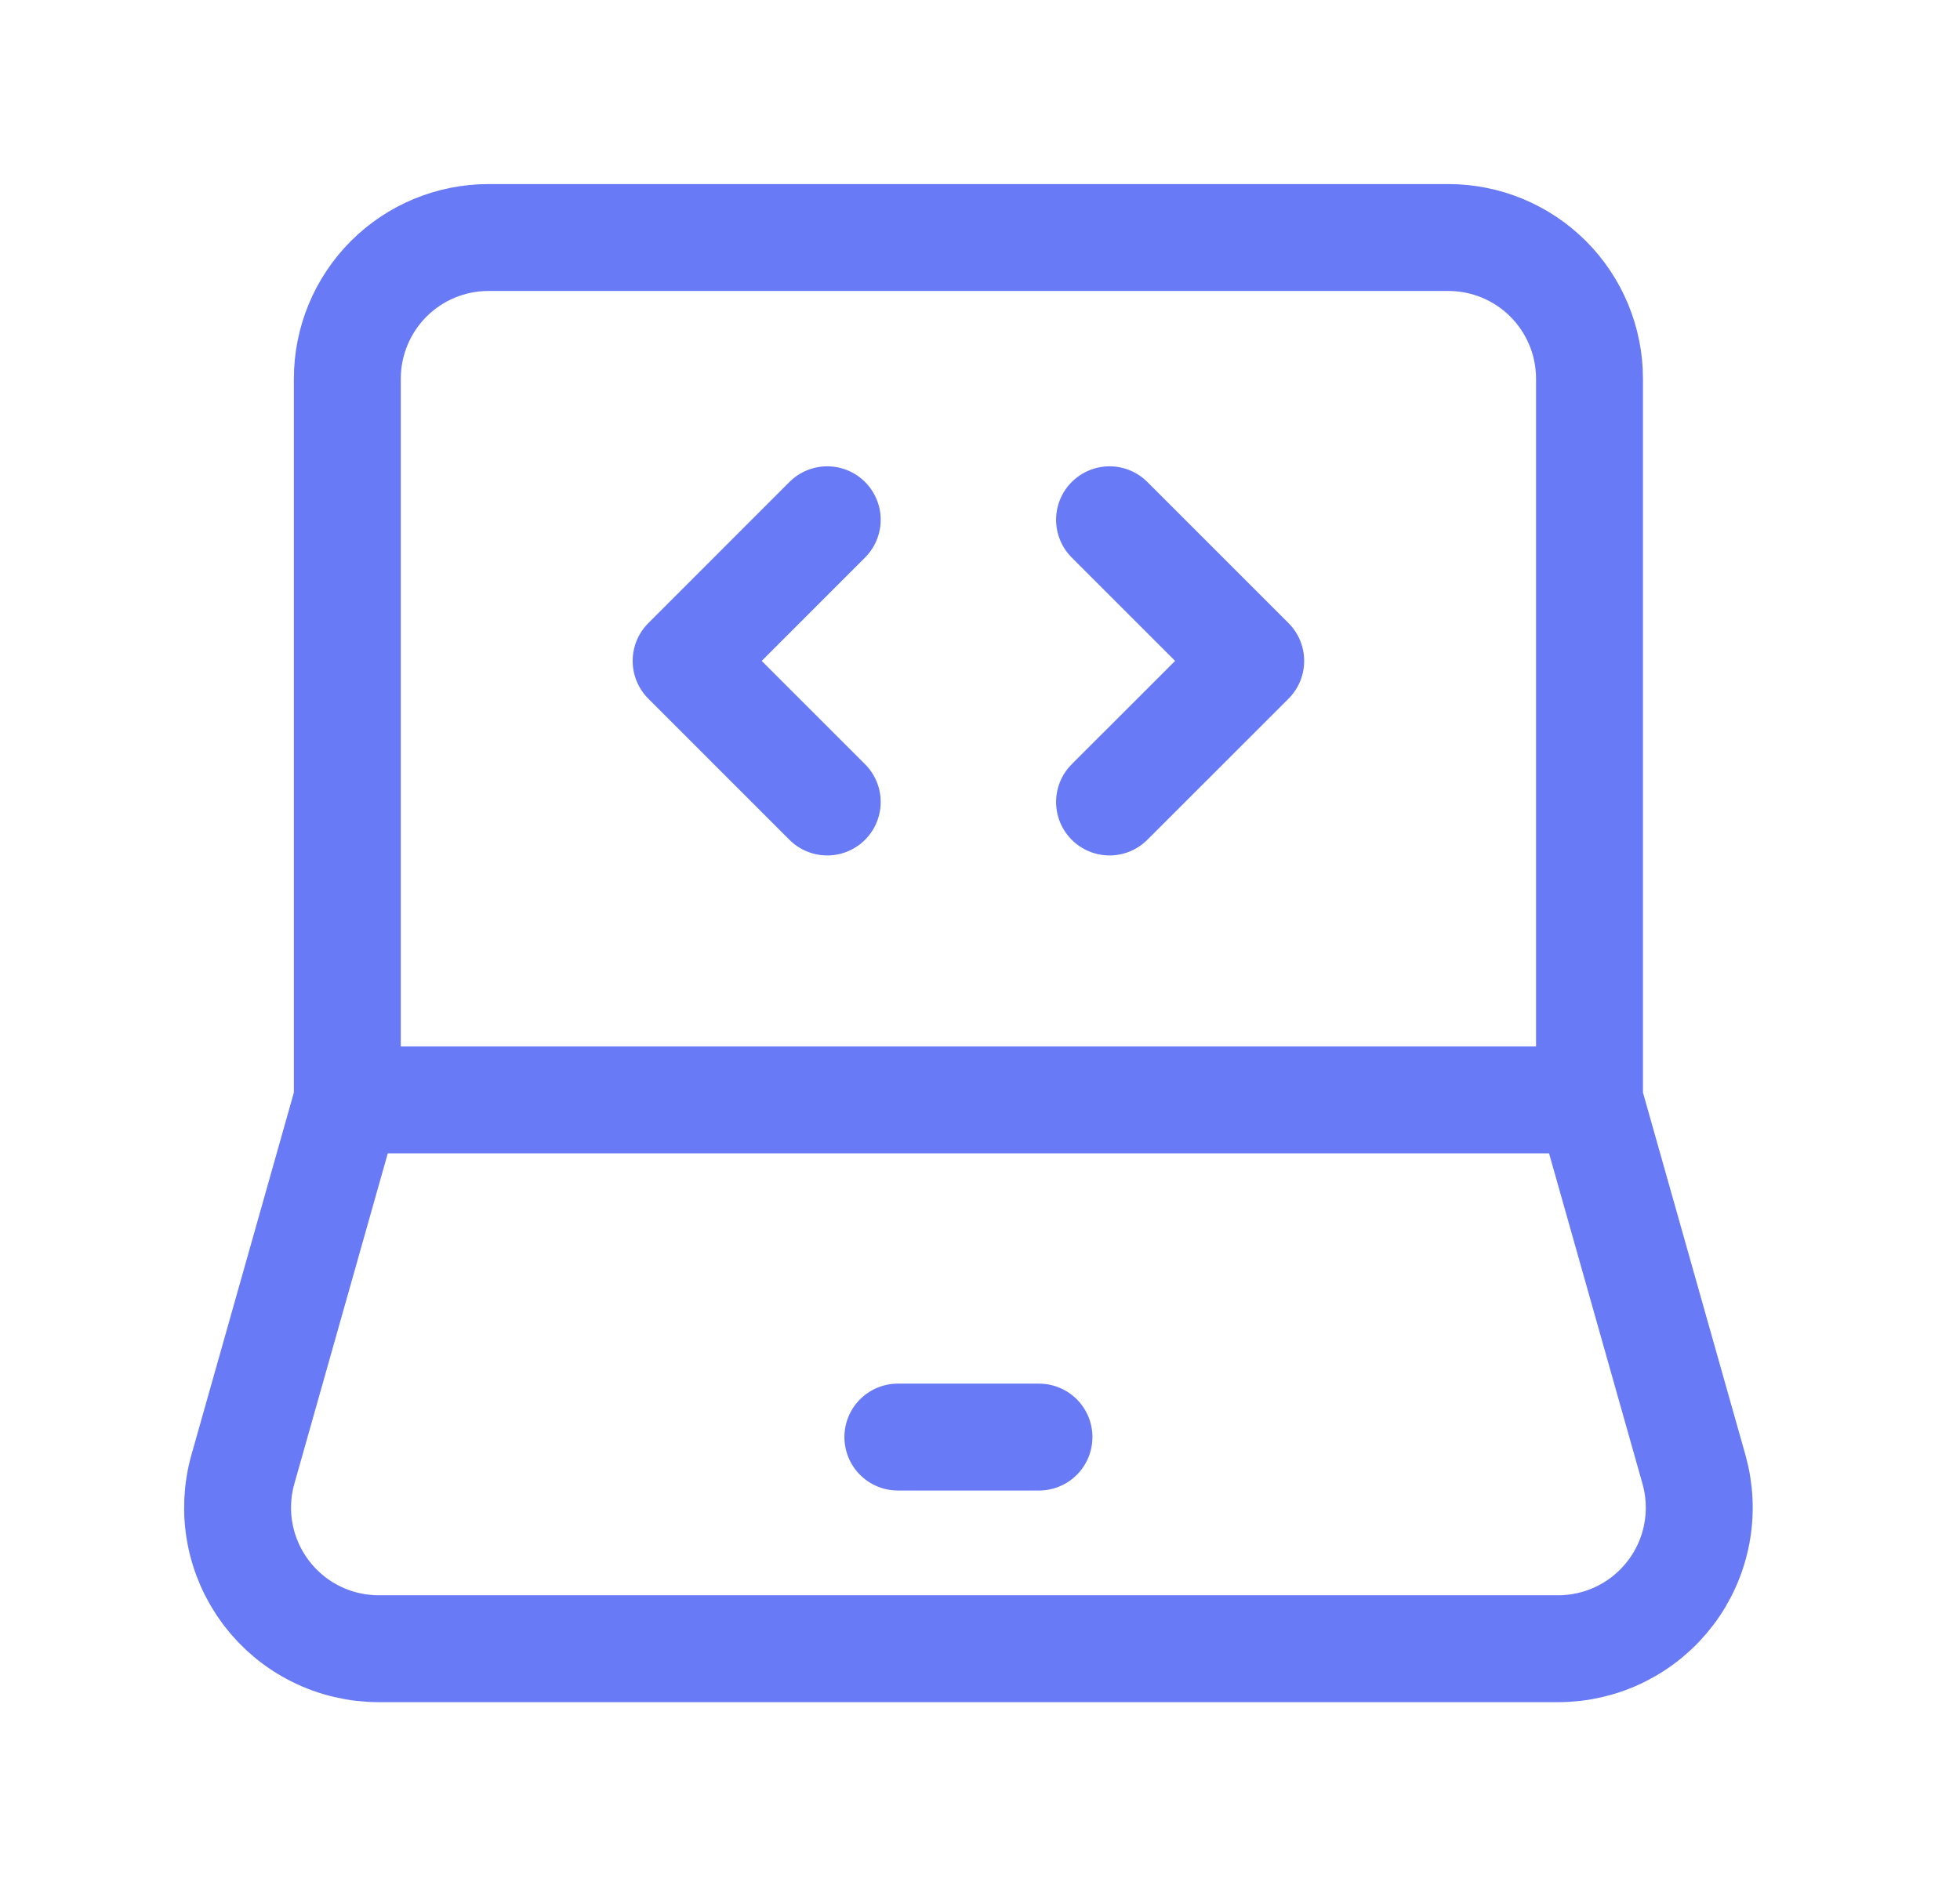 <svg width="33" height="32" viewBox="0 0 33 32" fill="none" xmlns="http://www.w3.org/2000/svg">
<path d="M5.848 18.523V6.377C5.848 5.746 6.099 5.142 6.544 4.696C6.99 4.25 7.594 4 8.225 4H24.385C25.015 4 25.62 4.25 26.066 4.696C26.511 5.142 26.762 5.746 26.762 6.377V18.523M5.848 18.523H26.762M5.848 18.523L4.09 24.742C3.99 25.096 3.973 25.468 4.041 25.828C4.109 26.189 4.26 26.529 4.481 26.822C4.703 27.115 4.989 27.353 5.318 27.516C5.646 27.68 6.009 27.765 6.376 27.765H26.234C26.601 27.765 26.964 27.68 27.292 27.516C27.621 27.353 27.907 27.115 28.129 26.822C28.351 26.529 28.501 26.189 28.569 25.828C28.637 25.468 28.62 25.096 28.52 24.742L26.762 18.523" stroke="#687AF6" stroke-width="1.8"/>
<path d="M15.117 24.201H17.493M18.681 8.753L21.058 11.13L18.681 13.506M13.928 8.753L11.552 11.13L13.928 13.506" stroke="#687AF6" stroke-width="1.8" stroke-linecap="round" stroke-linejoin="round"/>
</svg>
